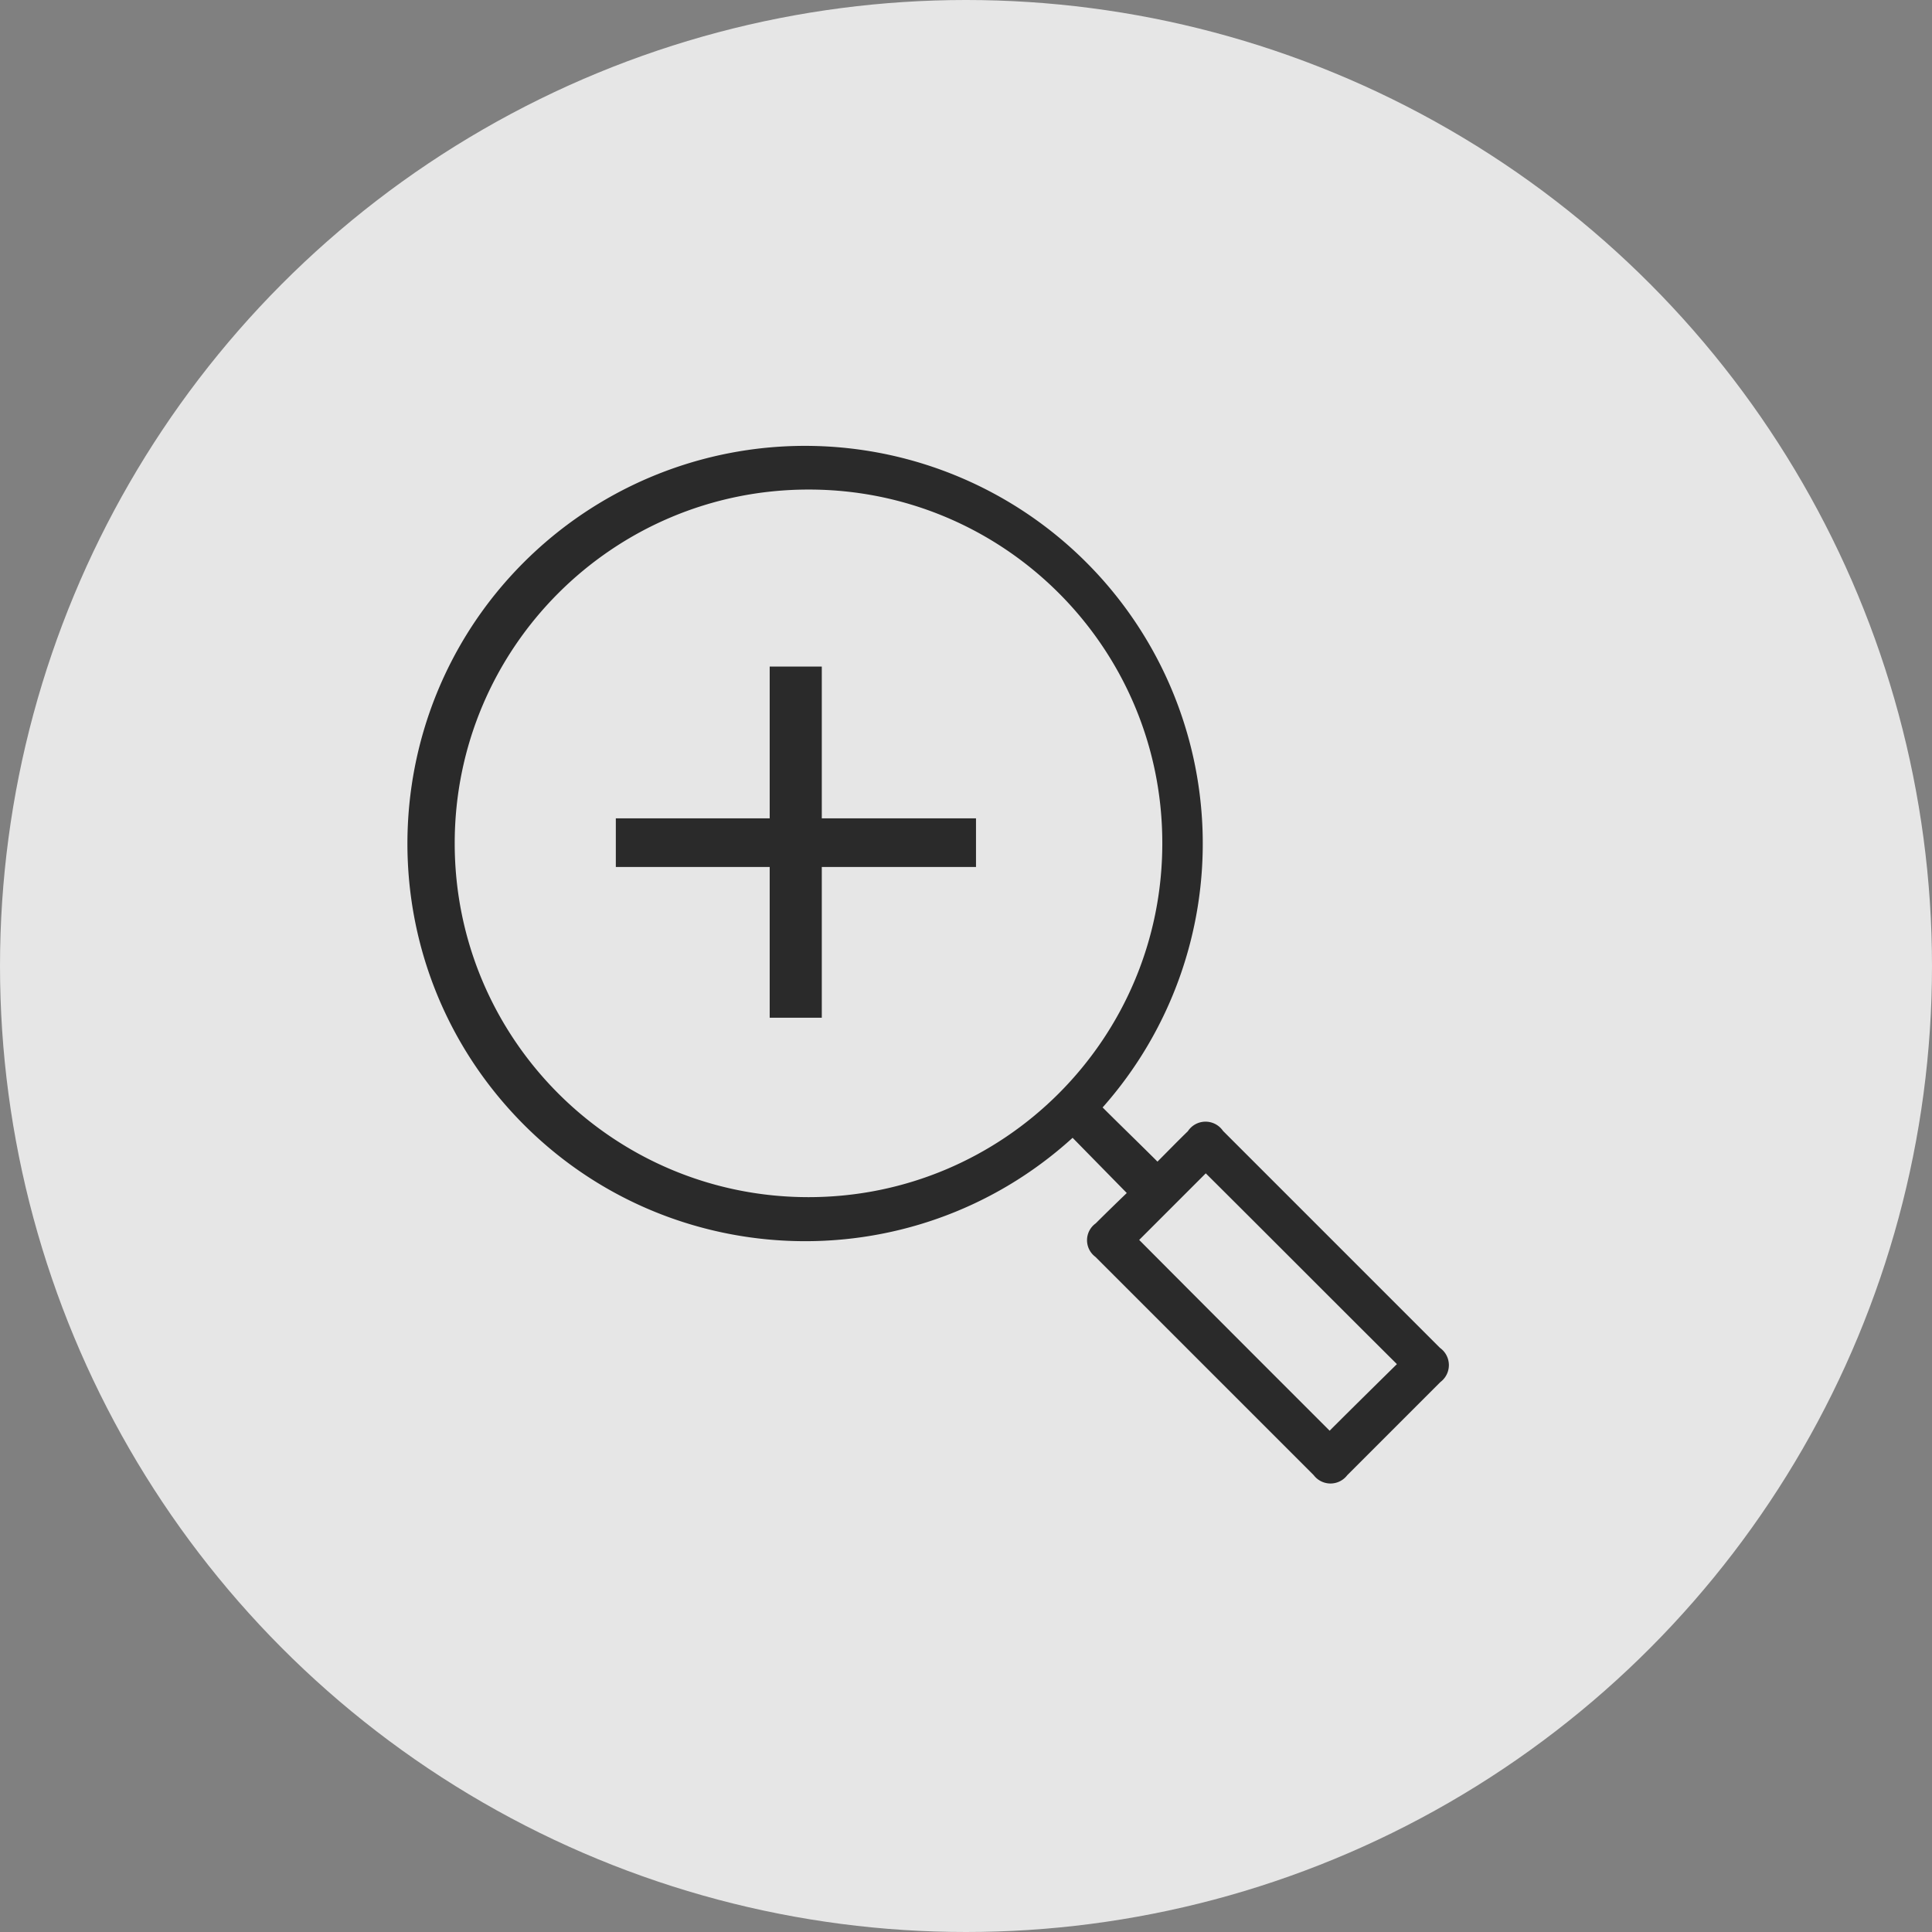 <svg version="1.0" xmlns="http://www.w3.org/2000/svg" width="56" height="56"><rect width="100%" height="100%" fill="#808080" stroke="none"/><circle opacity=".8" fill="#FFF" cx="28" cy="28" r="28"/><path fill-rule="evenodd" clip-rule="evenodd" fill="#2A2A2A" d="M28.29 23.72h-4.47v-4.4h-1.51v4.4h-4.46v1.41h4.46v4.37h1.51v-4.37h4.47v-1.41zm3.67 8.38c.53.53 1.06 1.04 1.59 1.57.29-.29.58-.59.88-.88a.613.613 0 011.02-.01l6.29 6.29a.613.613 0 01.01.99l-2.7 2.7a.61.61 0 01-.97 0l-6.33-6.33a.6.6 0 01.01-.97c.3-.3.61-.6.9-.88l-1.57-1.6c-4.712 4.282-12.003 3.933-16.284-.778-4.282-4.712-3.933-12.003.778-16.284A11.528 11.528 0 0131.96 32.1zm-8.53-17.91c-5.664.003-10.253 4.596-10.25 10.26.003 5.664 4.596 10.253 10.26 10.25 5.664-.003 10.253-4.596 10.25-10.26v-.02c-.008-5.658-4.602-10.238-10.26-10.23zm11.52 19.82l-1.93 1.93c1.84 1.85 3.7 3.71 5.52 5.53.64-.64 1.3-1.29 1.95-1.93-1.84-1.83-3.69-3.69-5.54-5.53z"/></svg>